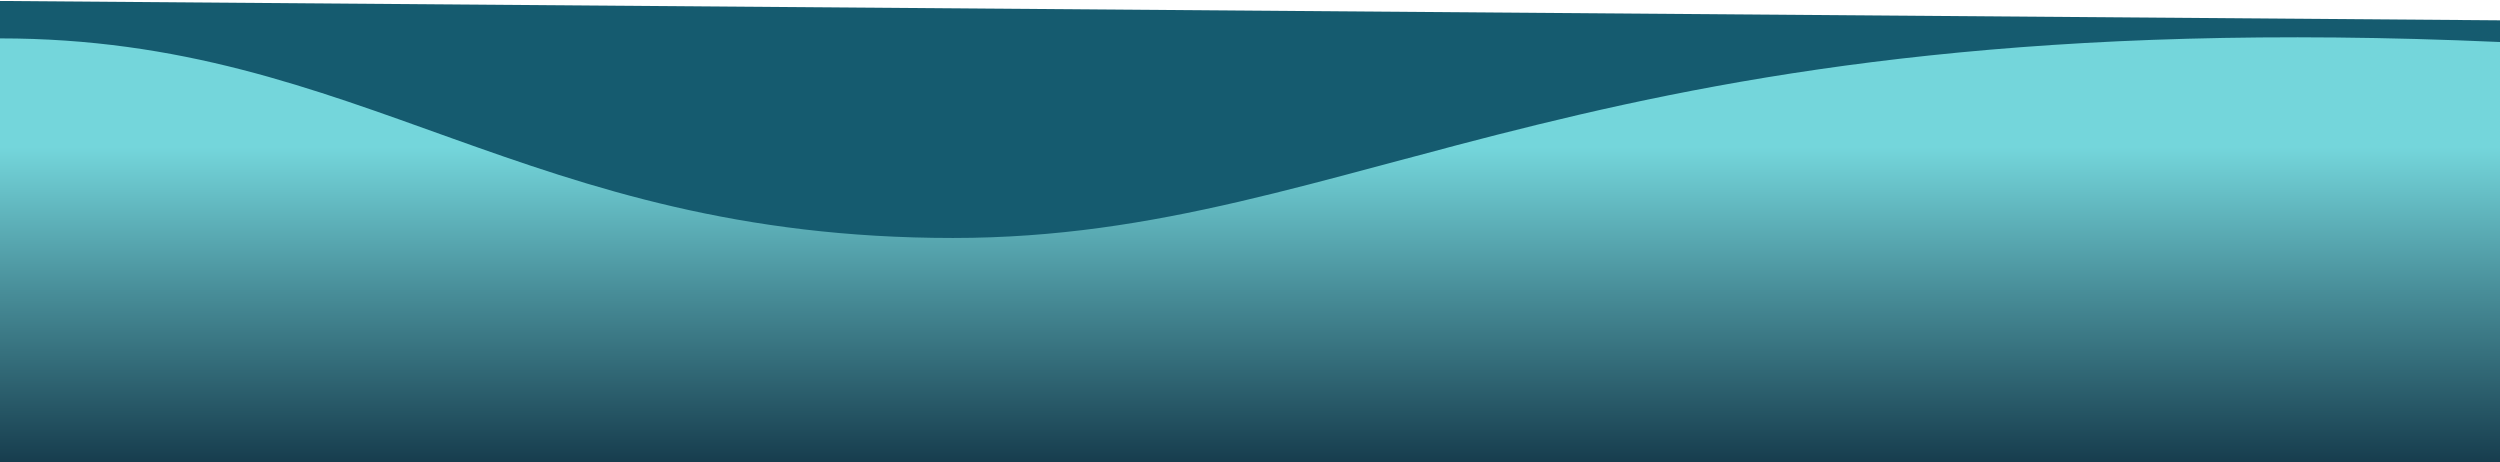 <svg width="1920" height="355" viewBox="0 0 1920 355" fill="none" xmlns="http://www.w3.org/2000/svg">
<path d="M1920 15.61L0 0.742V179.942C0 179.942 172.956 214.304 231.719 220.099C660.006 262.334 1090.04 304.625 1520.16 287.253C1637.62 282.509 1756.06 273.105 1868.34 239.231C1880.38 235.601 1892.87 231.36 1901.41 222.348C1911.76 211.412 1920 189.274 1920 189.274V15.61H1920Z" fill="#155B6F"/>
<path d="M0 29.487V355L1920 354.978V32.268C1216.7 0.986 1047.56 182.766 731.899 182.766C402.813 182.767 278.164 29.487 0 29.487Z" fill="url(#paint0_linear)"/>
<defs>
<linearGradient id="paint0_linear" x1="960" y1="359.894" x2="960" y2="113.131" gradientUnits="userSpaceOnUse">
<stop stop-color="#153A4B"/>
<stop offset="0.539" stop-color="#478C97"/>
<stop offset="1" stop-color="#74D6DB"/>
</linearGradient>
</defs>
</svg>
